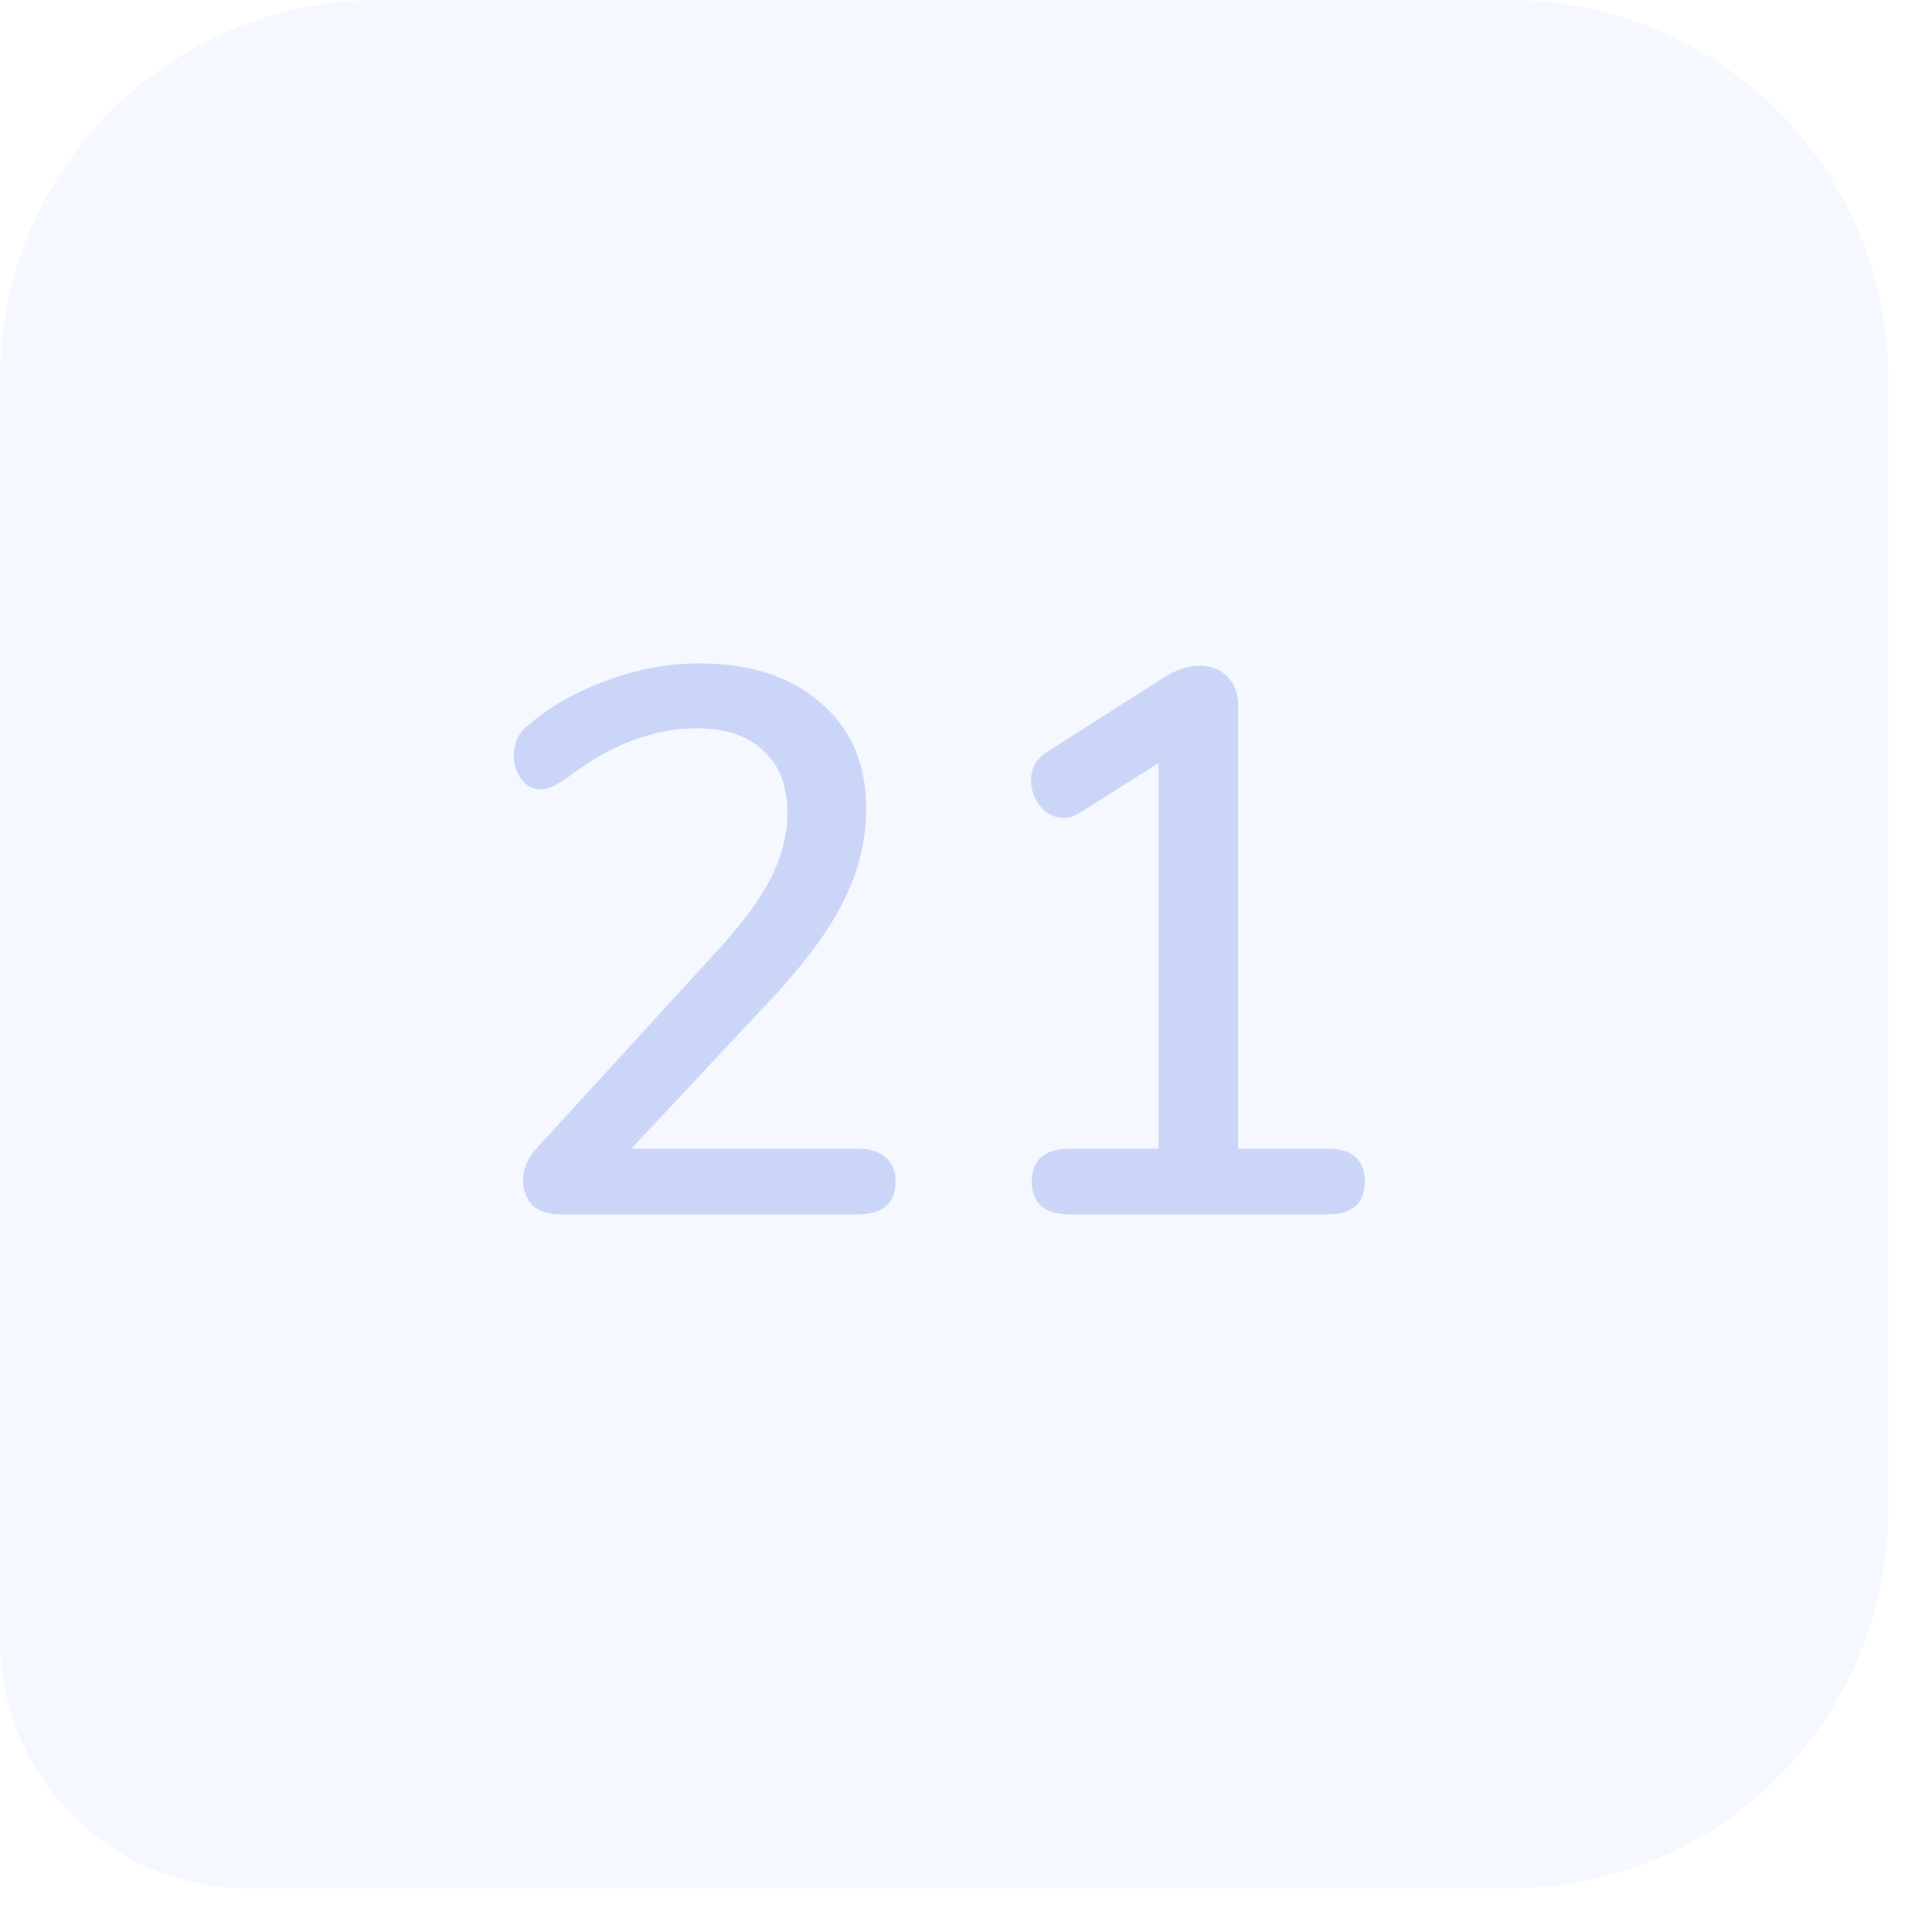 <svg width="35" height="35" viewBox="0 0 35 35" fill="none" xmlns="http://www.w3.org/2000/svg">
    <g filter="url(#filter0_i_0_1)">
    <path d="M0 6.86C0 3.071 3.071 0 6.86 0H27.35C31.139 0 34.21 3.071 34.21 6.86V27.35C34.21 31.139 31.139 34.21 27.35 34.21H4.5C2.015 34.21 0 32.195 0 29.71V6.86Z" fill="#F5F8FF"/>
    </g>
    <path d="M15.537 20.81C15.761 20.81 15.93 20.861 16.041 20.964C16.163 21.067 16.224 21.211 16.224 21.398C16.224 21.799 15.995 22 15.537 22H10.133C9.928 22 9.765 21.944 9.643 21.832C9.531 21.711 9.475 21.561 9.475 21.384C9.475 21.169 9.559 20.973 9.727 20.796L13.018 17.198C13.456 16.722 13.774 16.288 13.97 15.896C14.165 15.504 14.264 15.117 14.264 14.734C14.264 14.239 14.119 13.861 13.829 13.6C13.55 13.329 13.148 13.194 12.626 13.194C11.832 13.194 11.043 13.497 10.259 14.104C10.157 14.169 10.068 14.221 9.993 14.258C9.928 14.286 9.858 14.3 9.783 14.3C9.653 14.3 9.541 14.239 9.447 14.118C9.354 13.997 9.307 13.852 9.307 13.684C9.307 13.451 9.401 13.264 9.587 13.124C9.979 12.788 10.451 12.522 11.002 12.326C11.552 12.121 12.107 12.018 12.668 12.018C13.591 12.018 14.324 12.256 14.866 12.732C15.416 13.199 15.691 13.833 15.691 14.636C15.691 15.205 15.566 15.747 15.313 16.26C15.071 16.773 14.66 17.347 14.082 17.982L11.435 20.81H15.537ZM24.054 20.81C24.278 20.81 24.446 20.861 24.558 20.964C24.67 21.067 24.726 21.211 24.726 21.398C24.726 21.799 24.502 22 24.054 22H19.378C18.921 22 18.692 21.799 18.692 21.398C18.692 21.211 18.748 21.067 18.86 20.964C18.981 20.861 19.154 20.81 19.378 20.81H20.988V13.824L19.546 14.734C19.453 14.79 19.359 14.818 19.266 14.818C19.107 14.818 18.967 14.748 18.846 14.608C18.734 14.468 18.678 14.309 18.678 14.132C18.678 13.917 18.771 13.749 18.958 13.628L21.114 12.256C21.329 12.125 21.534 12.06 21.73 12.06C21.935 12.06 22.103 12.125 22.234 12.256C22.365 12.387 22.43 12.564 22.43 12.788V20.81H24.054Z" fill="#CBD5F7"/>
    <defs>
    <filter id="filter0_i_0_1" x="0" y="0" width="34.21" height="34.21" filterUnits="userSpaceOnUse" color-interpolation-filters="sRGB">
    <feFlood flood-opacity="0" result="BackgroundImageFix"/>
    <feBlend mode="normal" in="SourceGraphic" in2="BackgroundImageFix" result="shape"/>
    <feColorMatrix in="SourceAlpha" type="matrix" values="0 0 0 0 0 0 0 0 0 0 0 0 0 0 0 0 0 0 127 0" result="hardAlpha"/>
    <feOffset/>
    <feGaussianBlur stdDeviation="2.5"/>
    <feComposite in2="hardAlpha" operator="arithmetic" k2="-1" k3="1"/>
    <feColorMatrix type="matrix" values="0 0 0 0 0 0 0 0 0 0 0 0 0 0 0 0 0 0 0.07 0"/>
    <feBlend mode="normal" in2="shape" result="effect1_innerShadow_0_1"/>
    </filter>
    </defs>
    </svg>
    